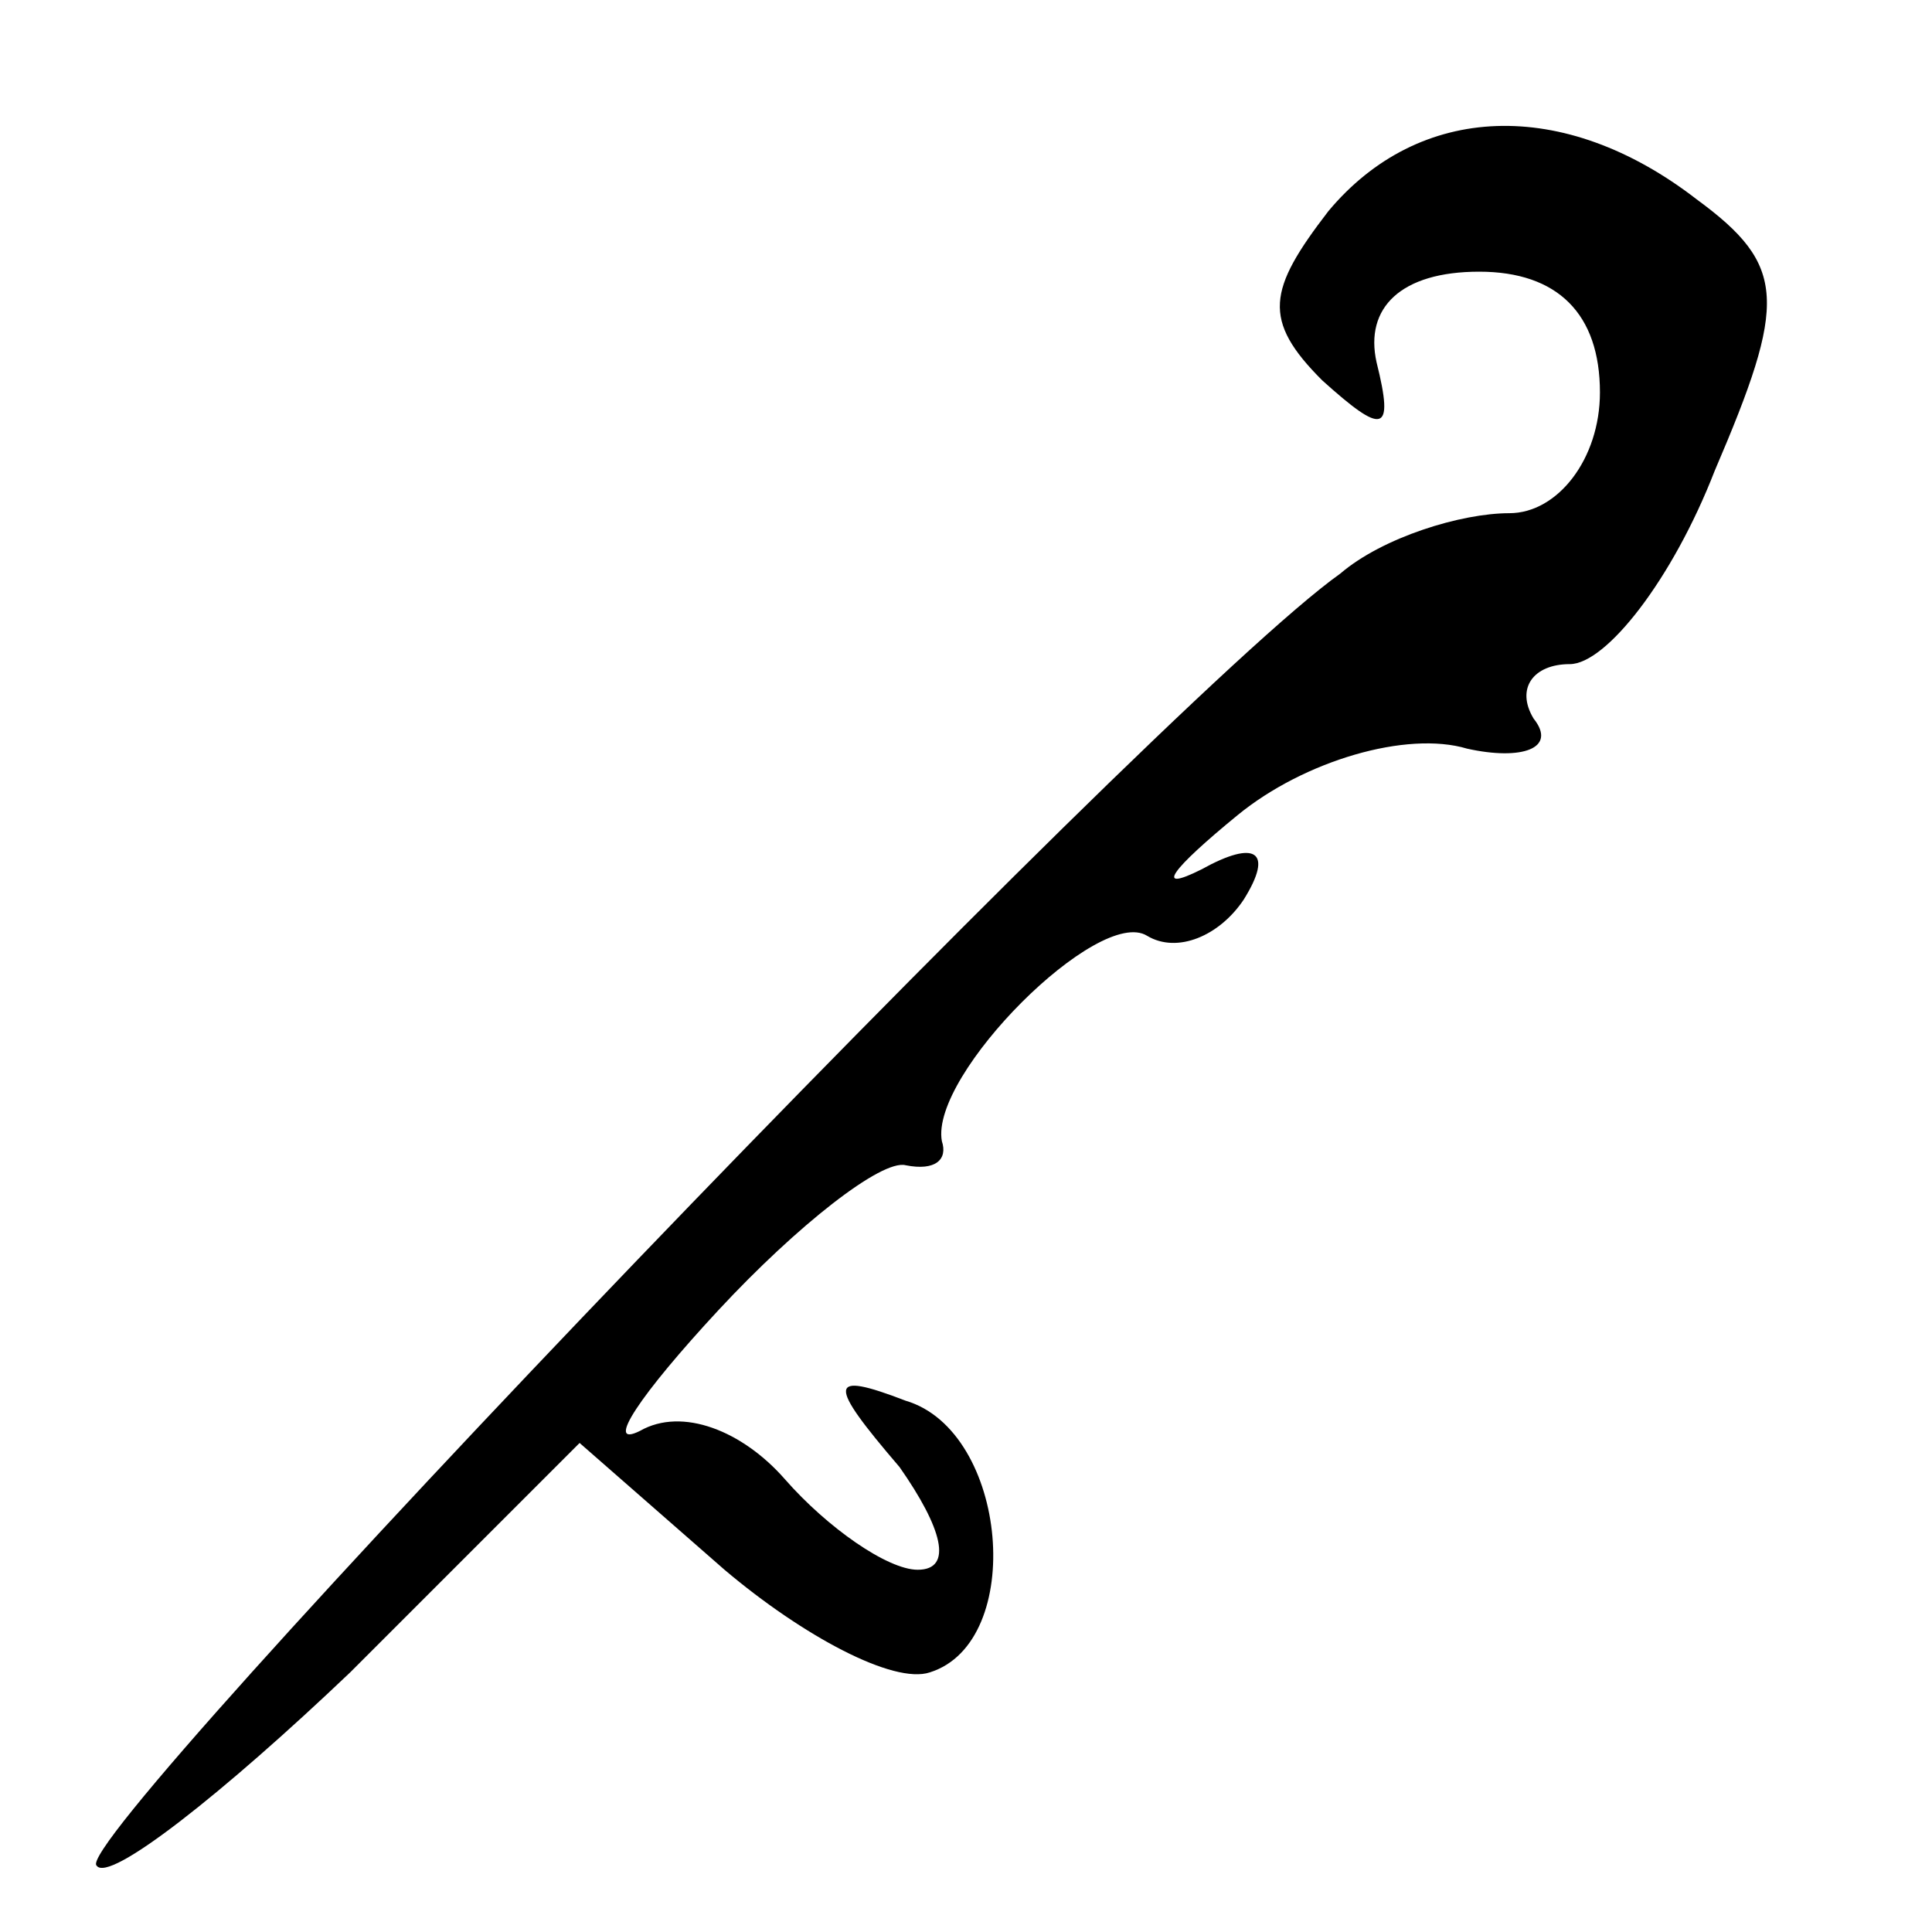 <?xml version="1.0" standalone="no"?>
<!DOCTYPE svg PUBLIC "-//W3C//DTD SVG 20010904//EN"
 "http://www.w3.org/TR/2001/REC-SVG-20010904/DTD/svg10.dtd">
<svg version="1.0" xmlns="http://www.w3.org/2000/svg"
 width="32pt" height="32pt" viewBox="0 0 32 32"
 preserveAspectRatio="xMidYMid meet">
<g transform="translate(0,32) scale(0.1,-0.1)"
fill="#000000" stroke="none">
<path fill="#000000" stroke="none" d="M220 285 c-10 -13 -11 -18 -1 -28 10
-9 12 -9 9 3 -2 9 4 15 17 15 13 0 20 -7 20 -20 0 -11 -7 -20 -15 -20 -8 0
-21 -4 -28 -10 -31 -22 -211 -210 -206 -214 2 -3 21 12 42 32 l38 38 24 -21
c13 -11 28 -19 34 -17 16 5 13 40 -4 45 -13 5 -13 3 -1 -11 7 -10 9 -17 3 -17
-5 0 -15 7 -22 15 -7 8 -17 12 -24 8 -6 -3 0 6 13 20 13 14 27 25 31 24 5 -1
7 1 6 4 -2 11 26 39 34 34 5 -3 12 0 16 6 5 8 2 10 -7 5 -8 -4 -5 0 6 9 11 9
28 14 38 11 9 -2 15 0 11 5 -3 5 0 9 6 9 6 0 17 14 24 32 12 28 12 34 -3 45
-22 17 -46 16 -61 -2z"/>
</g>
</svg>
